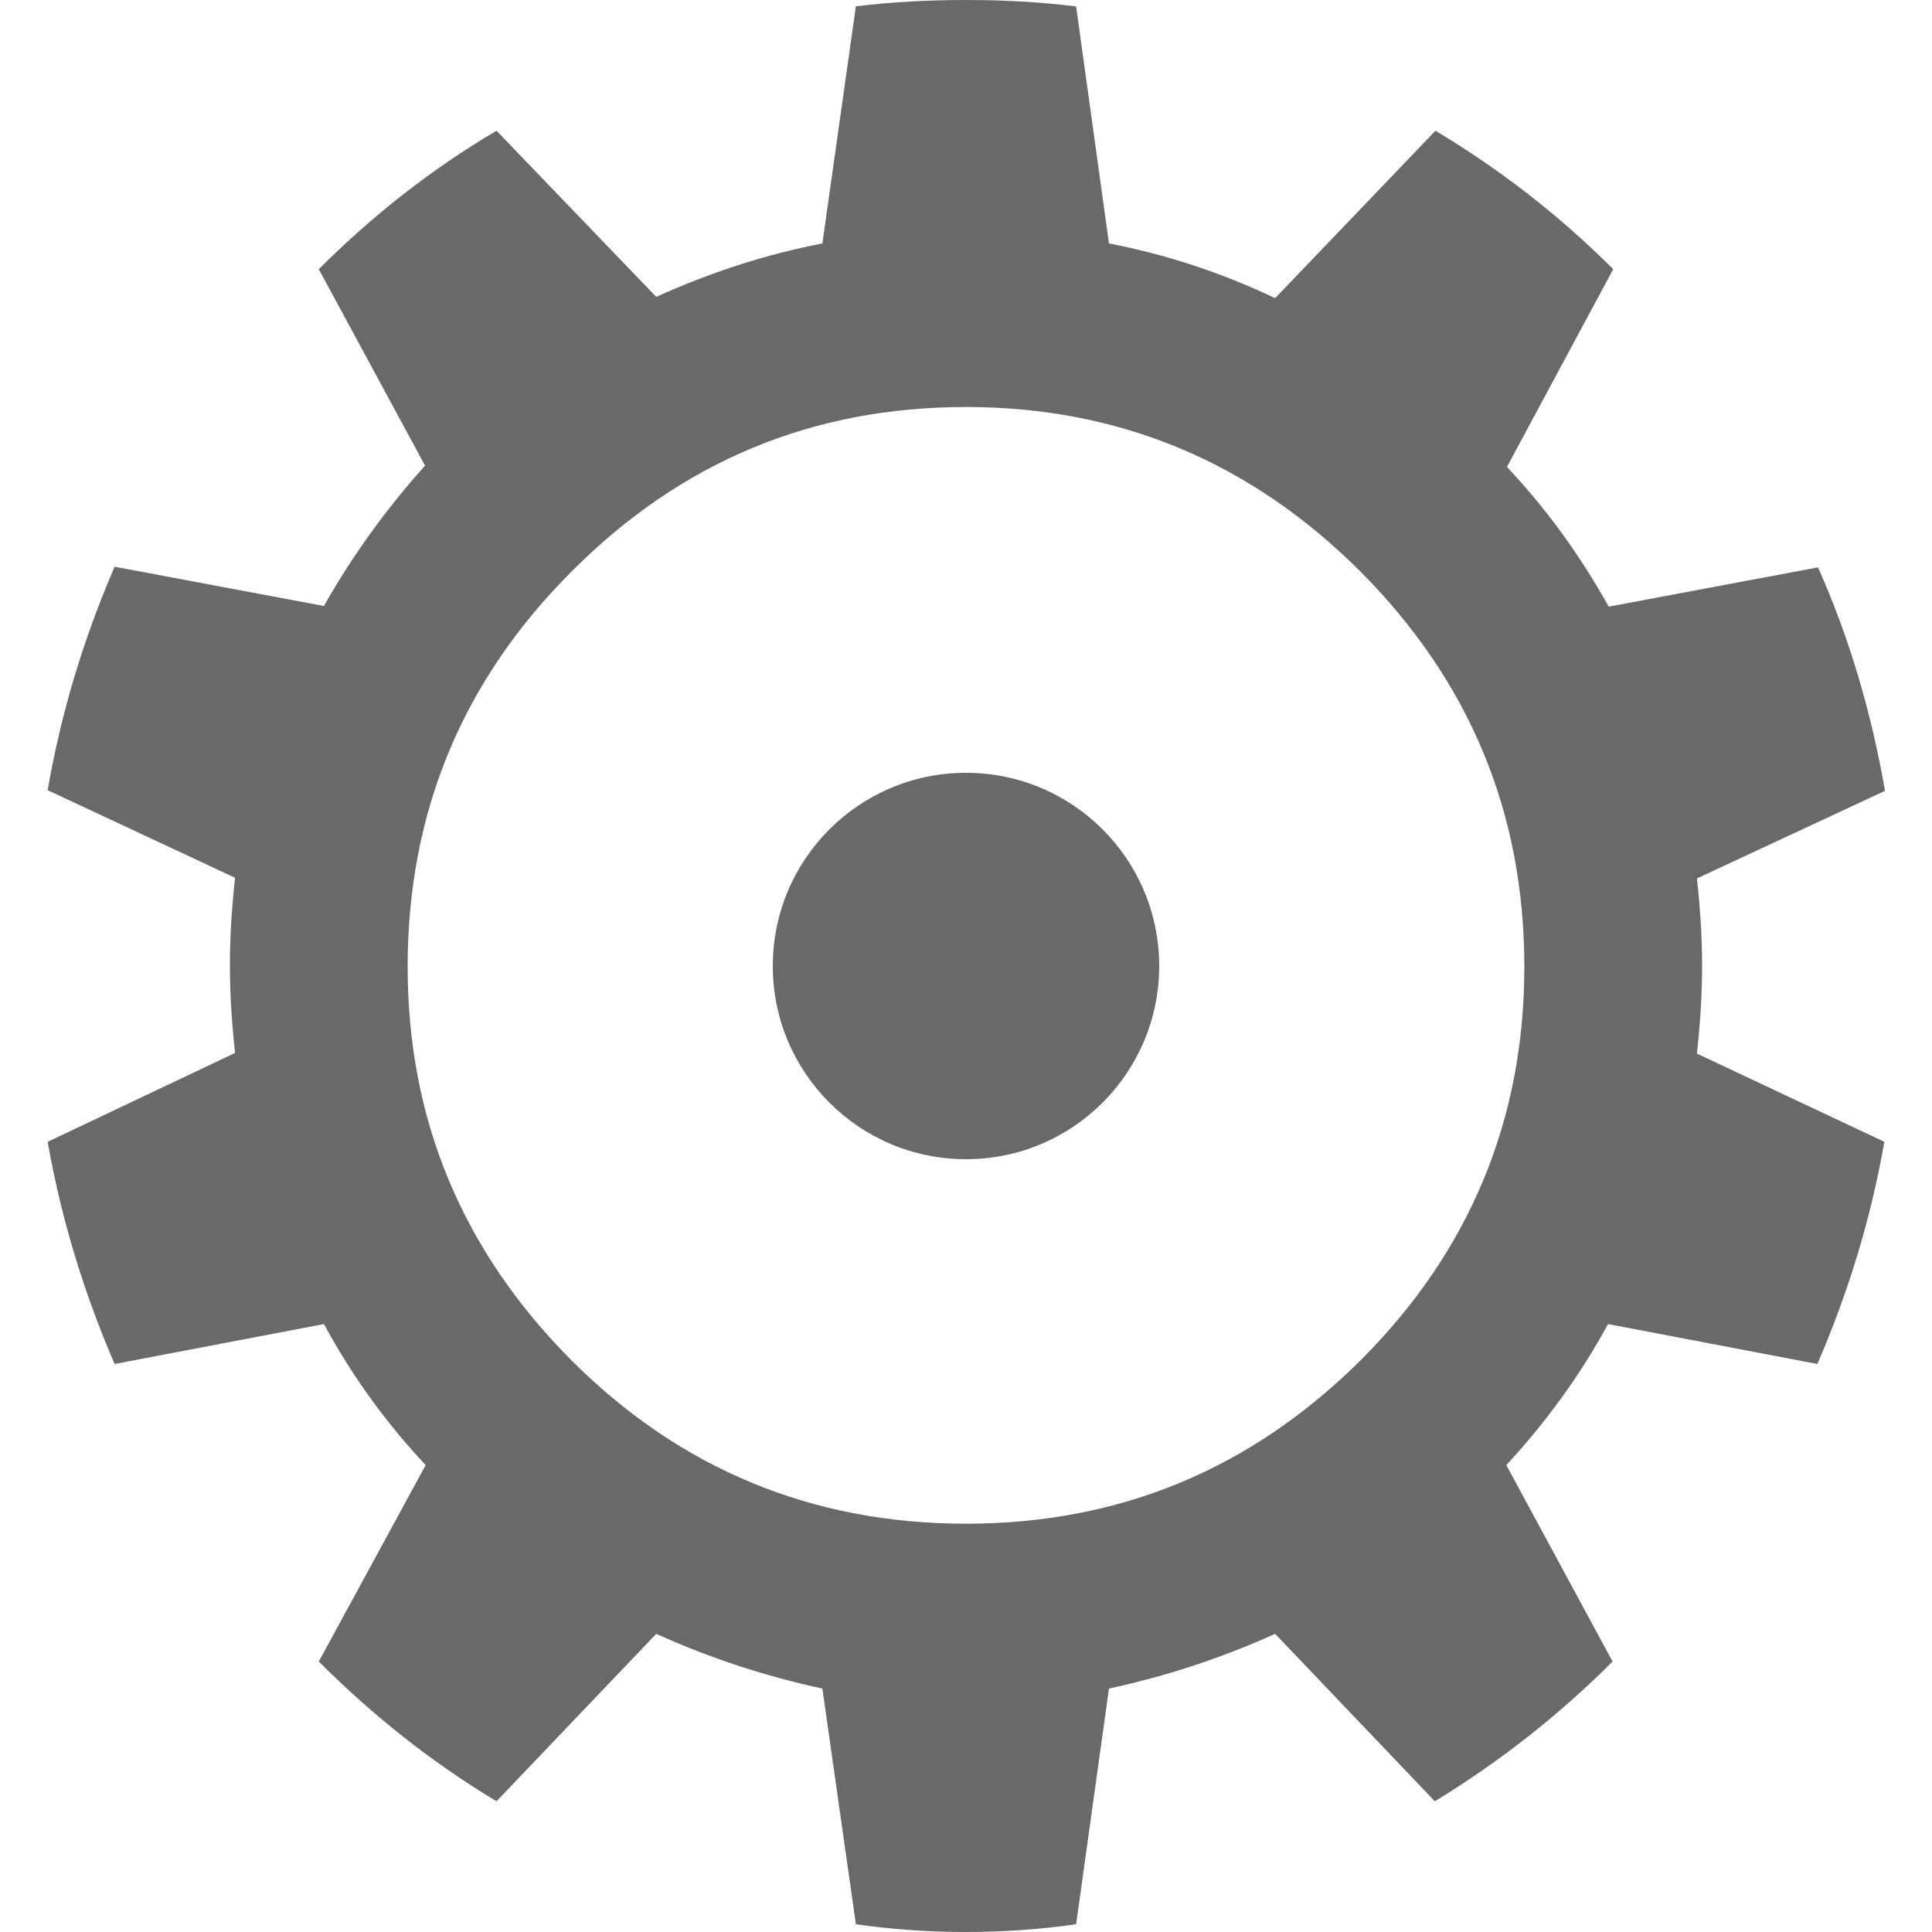 <?xml version="1.0" encoding="UTF-8" standalone="no"?>
<svg xmlns="http://www.w3.org/2000/svg" viewBox="0 0 30 30">
  <circle r="3" cy="15" cx="15" fill="dimgray" />
  <path fill="dimgray" d="M 13.29,0.098 C 13.85,0.03 14.42,-2.6e-6 15,-2.6e-6 c 0.58,0 1.15,0.03 1.71,0.1 l 0.51,3.68 c 0.88,0.17 1.74,0.45 2.58,0.85 L 22.29,2.03 c 1,0.6 1.92,1.31 2.76,2.15 l -1.65,3.07 c 0.62,0.66 1.14,1.38 1.58,2.17 l 3.25,-0.61 c 0.49,1.1 0.83,2.26 1.04,3.47 l -2.92,1.36 c 0.05,0.46 0.08,0.91 0.08,1.36 0,0.45 -0.03,0.9 -0.08,1.36 L 29.26,17.73 c -0.21,1.2 -0.56,2.34 -1.04,3.45 L 24.97,20.56 c -0.43,0.79 -0.96,1.52 -1.58,2.19 l 1.65,3.05 c -0.84,0.84 -1.76,1.56 -2.76,2.17 l -2.48,-2.6 c -0.84,0.38 -1.7,0.66 -2.58,0.85 l -0.51,3.66 c -0.56,0.08 -1.14,0.12 -1.71,0.12 -0.58,0 -1.15,-0.04 -1.71,-0.12 L 12.77,26.22 C 11.89,26.03 11.03,25.75 10.19,25.37 L 7.71,27.97 C 6.71,27.37 5.79,26.64 4.95,25.8 L 6.61,22.75 C 5.99,22.09 5.47,21.37 5.03,20.56 L 1.78,21.18 C 1.3,20.07 0.95,18.92 0.74,17.73 L 3.65,16.35 c -0.05,-0.46 -0.08,-0.91 -0.08,-1.36 0,-0.45 0.03,-0.9 0.08,-1.36 L 0.74,12.27 C 0.95,11.06 1.3,9.91 1.78,8.8 l 3.25,0.61 C 5.47,8.63 6,7.9 6.6,7.23 L 4.95,4.18 C 5.79,3.34 6.71,2.62 7.71,2.03 L 10.19,4.61 C 11.03,4.23 11.89,3.95 12.77,3.78 Z M 21.13,8.88 C 19.43,7.18 17.39,6.32 15,6.32 c -2.39,0 -4.43,0.85 -6.13,2.56 -1.69,1.69 -2.54,3.74 -2.54,6.13 0,2.38 0.85,4.41 2.54,6.11 1.69,1.69 3.74,2.54 6.13,2.54 2.39,0 4.43,-0.85 6.13,-2.54 1.69,-1.69 2.54,-3.73 2.54,-6.11 0,-2.39 -0.85,-4.43 -2.54,-6.13 z" />
</svg>
